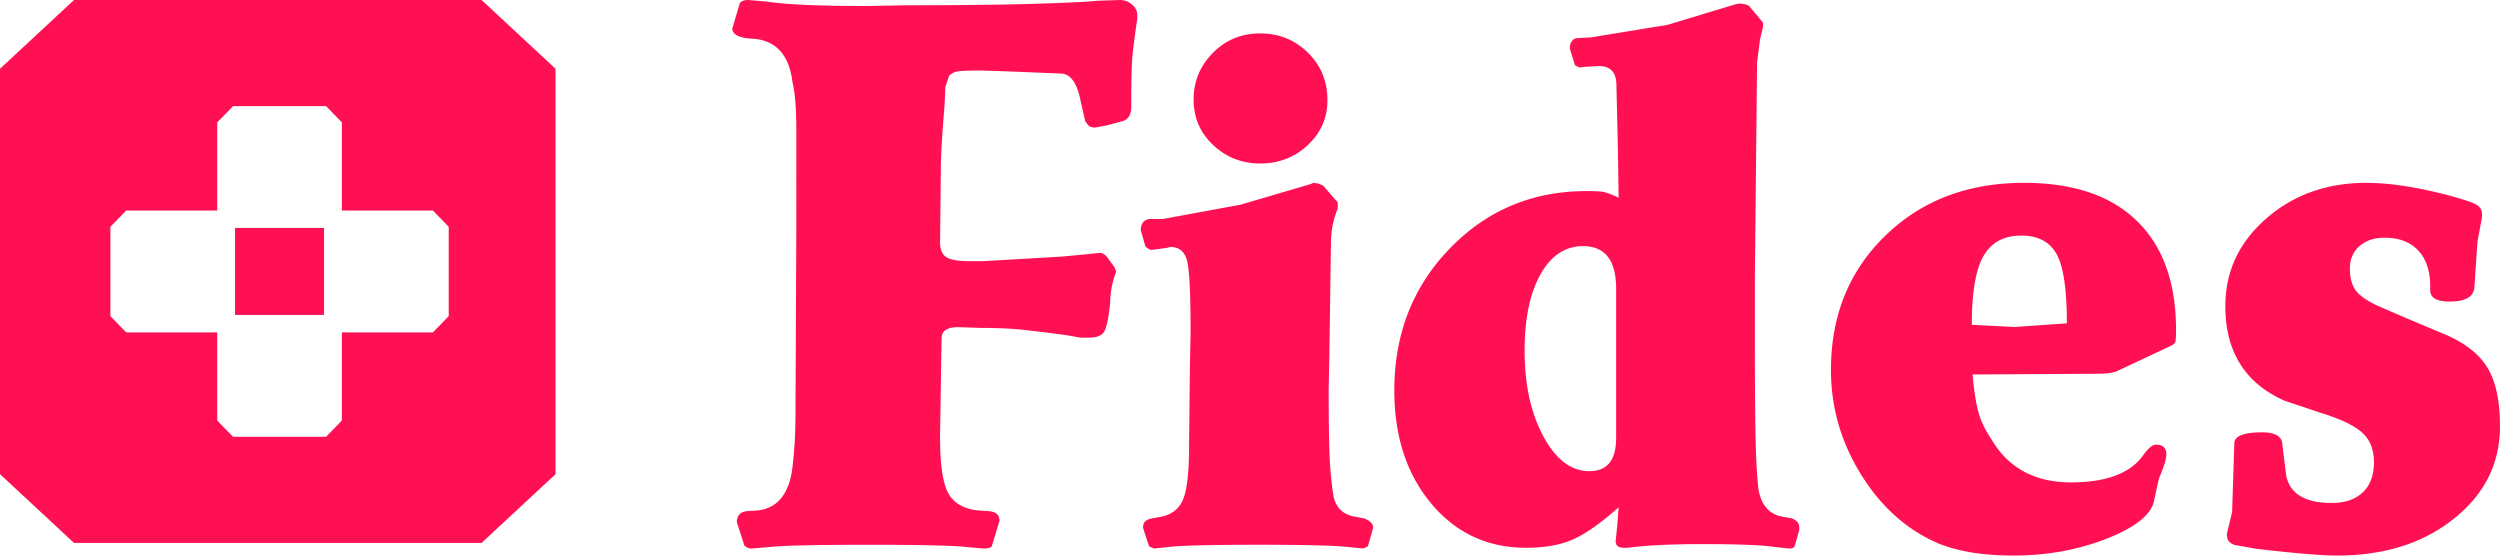 <svg width="792" height="176" xmlns="http://www.w3.org/2000/svg"><g fill="none" fill-rule="evenodd"><path d="M152.558 0L176 21.785v128.43L152.558 172H23.442L0 150.215V21.785L23.442 0h129.116zm-49.252 33.628H73.822l-5.001 5.14v27.936l-28.845.001-5.002 5.14v28.31l5.002 5.14H68.82v27.937l5.002 5.14h29.484l5.002-5.14v-27.938h28.844l5.002-5.139v-28.31l-5.002-5.14h-28.845V38.767l-5-5.14zm-.64 38.59V99.78H74.461V72.217h28.205z" fill="#FF1053"/><path d="M236.53 12.124c-3.02-.476-4.53-1.506-4.53-3.09L234.385.95a3.177 3.177 0 011.073-.713c.397-.159.914-.238 1.55-.238l5.722.475c6.041.951 16.612 1.427 31.714 1.427l12.877-.238c16.85 0 30.442-.158 40.775-.475 10.333-.317 16.85-.634 19.553-.951L354.802 0c1.431 0 2.703.475 3.816 1.426 1.112.951 1.669 2.06 1.669 3.328v1.189c-.795 5.388-1.312 9.39-1.55 12.005-.239 2.615-.358 7.884-.358 15.808 0 2.377-.795 3.883-2.384 4.517l-5.246 1.426-3.815.713c-.954 0-1.67-.238-2.146-.713l-.954-1.189-1.431-6.18c-1.113-6.023-3.259-9.034-6.438-9.034l-17.407-.713-7.63-.237c-3.657 0-6.081.079-7.273.237-1.193.159-2.186.634-2.981 1.427l-1.192 3.565-.239 5.706a620.211 620.211 0 00-.834 11.172c-.239 3.645-.358 6.894-.358 9.747l-.238 22.583c0 2.219.635 3.764 1.907 4.636 1.272.871 3.736 1.307 7.392 1.307h4.53l24.561-1.426 7.63-.713 4.531-.476c1.113 0 2.146.792 3.1 2.377l1.43 1.902c.16.159.28.396.359.713.079.317.198.555.357.713l-.238.951c-1.113 3.011-1.67 6.022-1.67 9.034-.476 4.912-1.112 8.003-1.907 9.27-.795 1.268-2.385 1.902-4.769 1.902h-2.861c-2.385-.475-4.213-.792-5.485-.95a533.08 533.08 0 00-12.638-1.546c-3.656-.396-8.107-.594-13.353-.594l-7.154-.238c-3.497 0-5.246 1.189-5.246 3.566l-.476 30.428v.95c0 8.242.794 13.987 2.384 17.235 1.59 3.25 4.61 5.19 9.061 5.825l3.1.237c2.862 0 4.292 1.03 4.292 3.09l-2.384 7.845c-.16.634-1.034.951-2.623.951l-5.485-.475c-4.292-.476-14.545-.713-30.76-.713-16.85 0-27.422.237-31.714.713l-5.484.475c-.636 0-1.153-.119-1.55-.356-.398-.238-.676-.436-.835-.595l-2.384-7.369c0-2.377 1.35-3.566 4.053-3.566l3.1-.237c6.041-.951 9.538-5.547 10.492-13.788.318-2.694.556-5.468.715-8.32.16-2.853.239-6.815.239-11.886l.238-53.725V40.888c0-6.657-.397-11.57-1.192-14.739-.954-8.24-4.769-12.837-11.446-13.788l-3.1-.237zm130.131 66.82l-2.151.239c-.956-.478-1.514-.876-1.673-1.195l-1.435-5.016c0-2.07.877-3.264 2.63-3.583h4.303l24.621-4.538 21.992-6.45 1.195-.477 1.674.239 1.434.716 4.542 5.255v1.911a28.725 28.725 0 00-2.152 10.988l-.478 34.157-.239 12.182c0 8.44.08 15.049.24 19.826.159 4.777.557 9.236 1.195 13.376.637 4.14 3.027 6.529 7.17 7.166l2.63.478c1.913.796 2.869 1.751 2.869 2.866l-.24.955-1.433 5.017-1.435.716-4.78-.478c-4.144-.477-13.626-.716-28.447-.716-15.14 0-24.621.239-28.446.716l-4.78.478-1.435-.716-1.673-5.017-.24-.955c0-1.592.957-2.548 2.869-2.866l2.63-.478c3.506-.637 5.896-2.468 7.17-5.494 1.276-3.025 1.913-8.758 1.913-17.198l.24-23.647.238-12.421c0-11.784-.358-19.189-1.075-22.214-.718-3.026-2.51-4.539-5.379-4.539l-.717.24-3.347.477zm11.474-47.405c0-5.744 2.036-10.672 6.108-14.786 4.071-4.114 9.06-6.17 14.968-6.17 5.907 0 10.937 2.017 15.088 6.053 4.151 4.037 6.227 9.082 6.227 15.136 0 5.589-2.076 10.323-6.227 14.204-4.151 3.881-9.18 5.821-15.088 5.821-5.748 0-10.697-1.94-14.849-5.82-4.15-3.882-6.227-8.694-6.227-14.438zm134.648 31.089l-.234-15.379-.47-20.271c0-4.04-1.876-6.058-5.628-6.058l-3.987.233-2.11.233-1.408-.7-1.642-5.359c0-.932.235-1.708.704-2.33.469-.621 1.094-.932 1.876-.932l4.222-.233 24.156-3.96 21.577-6.525 1.172-.233 1.876.233 1.173.466 4.456 5.36V8.57l-.938 3.961-.938 7.223-.704 68.97v17.243c0 14.757.078 25.709.235 32.854.156 7.146.469 12.582.938 16.31.938 5.127 3.596 8 7.974 8.622l2.58.466c1.563.621 2.345 1.553 2.345 2.796v.932l-1.407 4.893c-.157.621-.704.932-1.642.932l-4.69-.466c-1.72-.31-4.574-.544-8.56-.699-3.988-.155-8.796-.233-14.424-.233-9.85 0-17.746.388-23.688 1.165h-1.172c-1.72 0-2.58-.699-2.58-2.097l.47-4.66.468-6.058c-5.785 5.126-10.67 8.543-14.658 10.252-3.987 1.709-8.873 2.563-14.658 2.563-12.195 0-22.202-4.66-30.02-13.98-7.817-9.32-11.726-21.282-11.726-35.883 0-17.864 5.863-32.854 17.59-44.97C471.037 66.588 485.5 60.53 502.698 60.53c2.346 0 4.026.077 5.043.233 1.016.155 2.697.776 5.042 1.864zm-9.233 86.638c5.633 0 8.45-3.526 8.45-10.579V91.543c0-9.046-3.502-13.568-10.505-13.568-5.634 0-10.125 2.99-13.475 8.969-3.35 5.979-5.024 14.028-5.024 24.147 0 10.732 1.98 19.777 5.938 27.136 3.958 7.36 8.83 11.039 14.616 11.039zm121.36-30.63c.472 5.258 1.102 9.281 1.89 12.07.786 2.788 2.203 5.696 4.25 8.724 5.351 8.923 13.694 13.385 25.028 13.385 11.176 0 18.81-2.868 22.903-8.605 1.574-2.23 2.912-3.346 4.014-3.346 2.204 0 3.306 1.036 3.306 3.107 0 1.434-.787 3.984-2.361 7.649l-1.417 6.453c-.63 4.622-5.549 8.765-14.757 12.43-9.209 3.665-19.165 5.497-29.87 5.497-9.916 0-18.023-1.354-24.32-4.063-9.759-4.303-17.787-11.553-24.083-21.751-6.297-10.198-9.445-21.193-9.445-32.985 0-17.21 5.745-31.391 17.236-42.546 11.492-11.154 26.13-16.73 43.918-16.73 15.584 0 27.508 4.023 35.772 12.07s12.397 19.56 12.397 34.538c0 2.071-.08 3.346-.237 3.824-.157.478-.787.956-1.889 1.434l-16.292 7.65c-1.259.636-3.227.955-5.903.955l-40.14.24zm15.403-44.003c-5.448 0-9.417 2.14-11.908 6.423-2.49 4.282-3.736 11.561-3.736 21.838l13.542.7 16.578-1.167c0-10.744-1.09-18.062-3.269-21.955-2.18-3.893-5.915-5.84-11.207-5.84zm66.815 87.56l.713-21.901c.158-2.222 3.09-3.333 8.796-3.333 4.28 0 6.42 1.349 6.42 4.047l1.188 9.522c1.11 5.872 5.943 8.808 14.502 8.808 4.12 0 7.37-1.11 9.747-3.333 2.377-2.222 3.566-5.396 3.566-9.522 0-3.968-1.189-7.062-3.566-9.284-2.377-2.222-6.577-4.285-12.6-6.19l-12.125-4.047c-12.52-5.554-18.781-15.553-18.781-29.995 0-10.95 4.319-20.195 12.957-27.733 8.638-7.539 19.217-11.308 31.738-11.308 7.132 0 15.611 1.27 25.438 3.809 4.754 1.27 7.805 2.261 9.153 2.976 1.347.714 2.02 1.706 2.02 2.975v1.19l-1.426 7.618-.951 14.046c0 3.333-2.615 4.999-7.845 4.999-4.121 0-6.182-1.19-6.182-3.57v-1.191c0-4.92-1.268-8.729-3.803-11.427-2.536-2.698-6.102-4.047-10.699-4.047-3.17 0-5.785.873-7.845 2.619-2.06 1.746-3.09 4.126-3.09 7.141 0 3.016.633 5.357 1.901 7.023 1.268 1.667 3.646 3.293 7.133 4.88l8.796 3.81 11.887 4.998c6.498 2.698 11.094 6.23 13.788 10.594 2.695 4.364 4.042 10.593 4.042 18.687 0 11.744-4.874 21.505-14.62 29.281-9.748 7.777-22.07 11.665-36.97 11.665-4.912 0-13.47-.714-25.675-2.143l-6.656-1.19c-1.744-.476-2.615-1.587-2.615-3.333l.237-1.19 1.427-5.951z" fill="#FF1053" fill-rule="nonzero"/></g></svg>